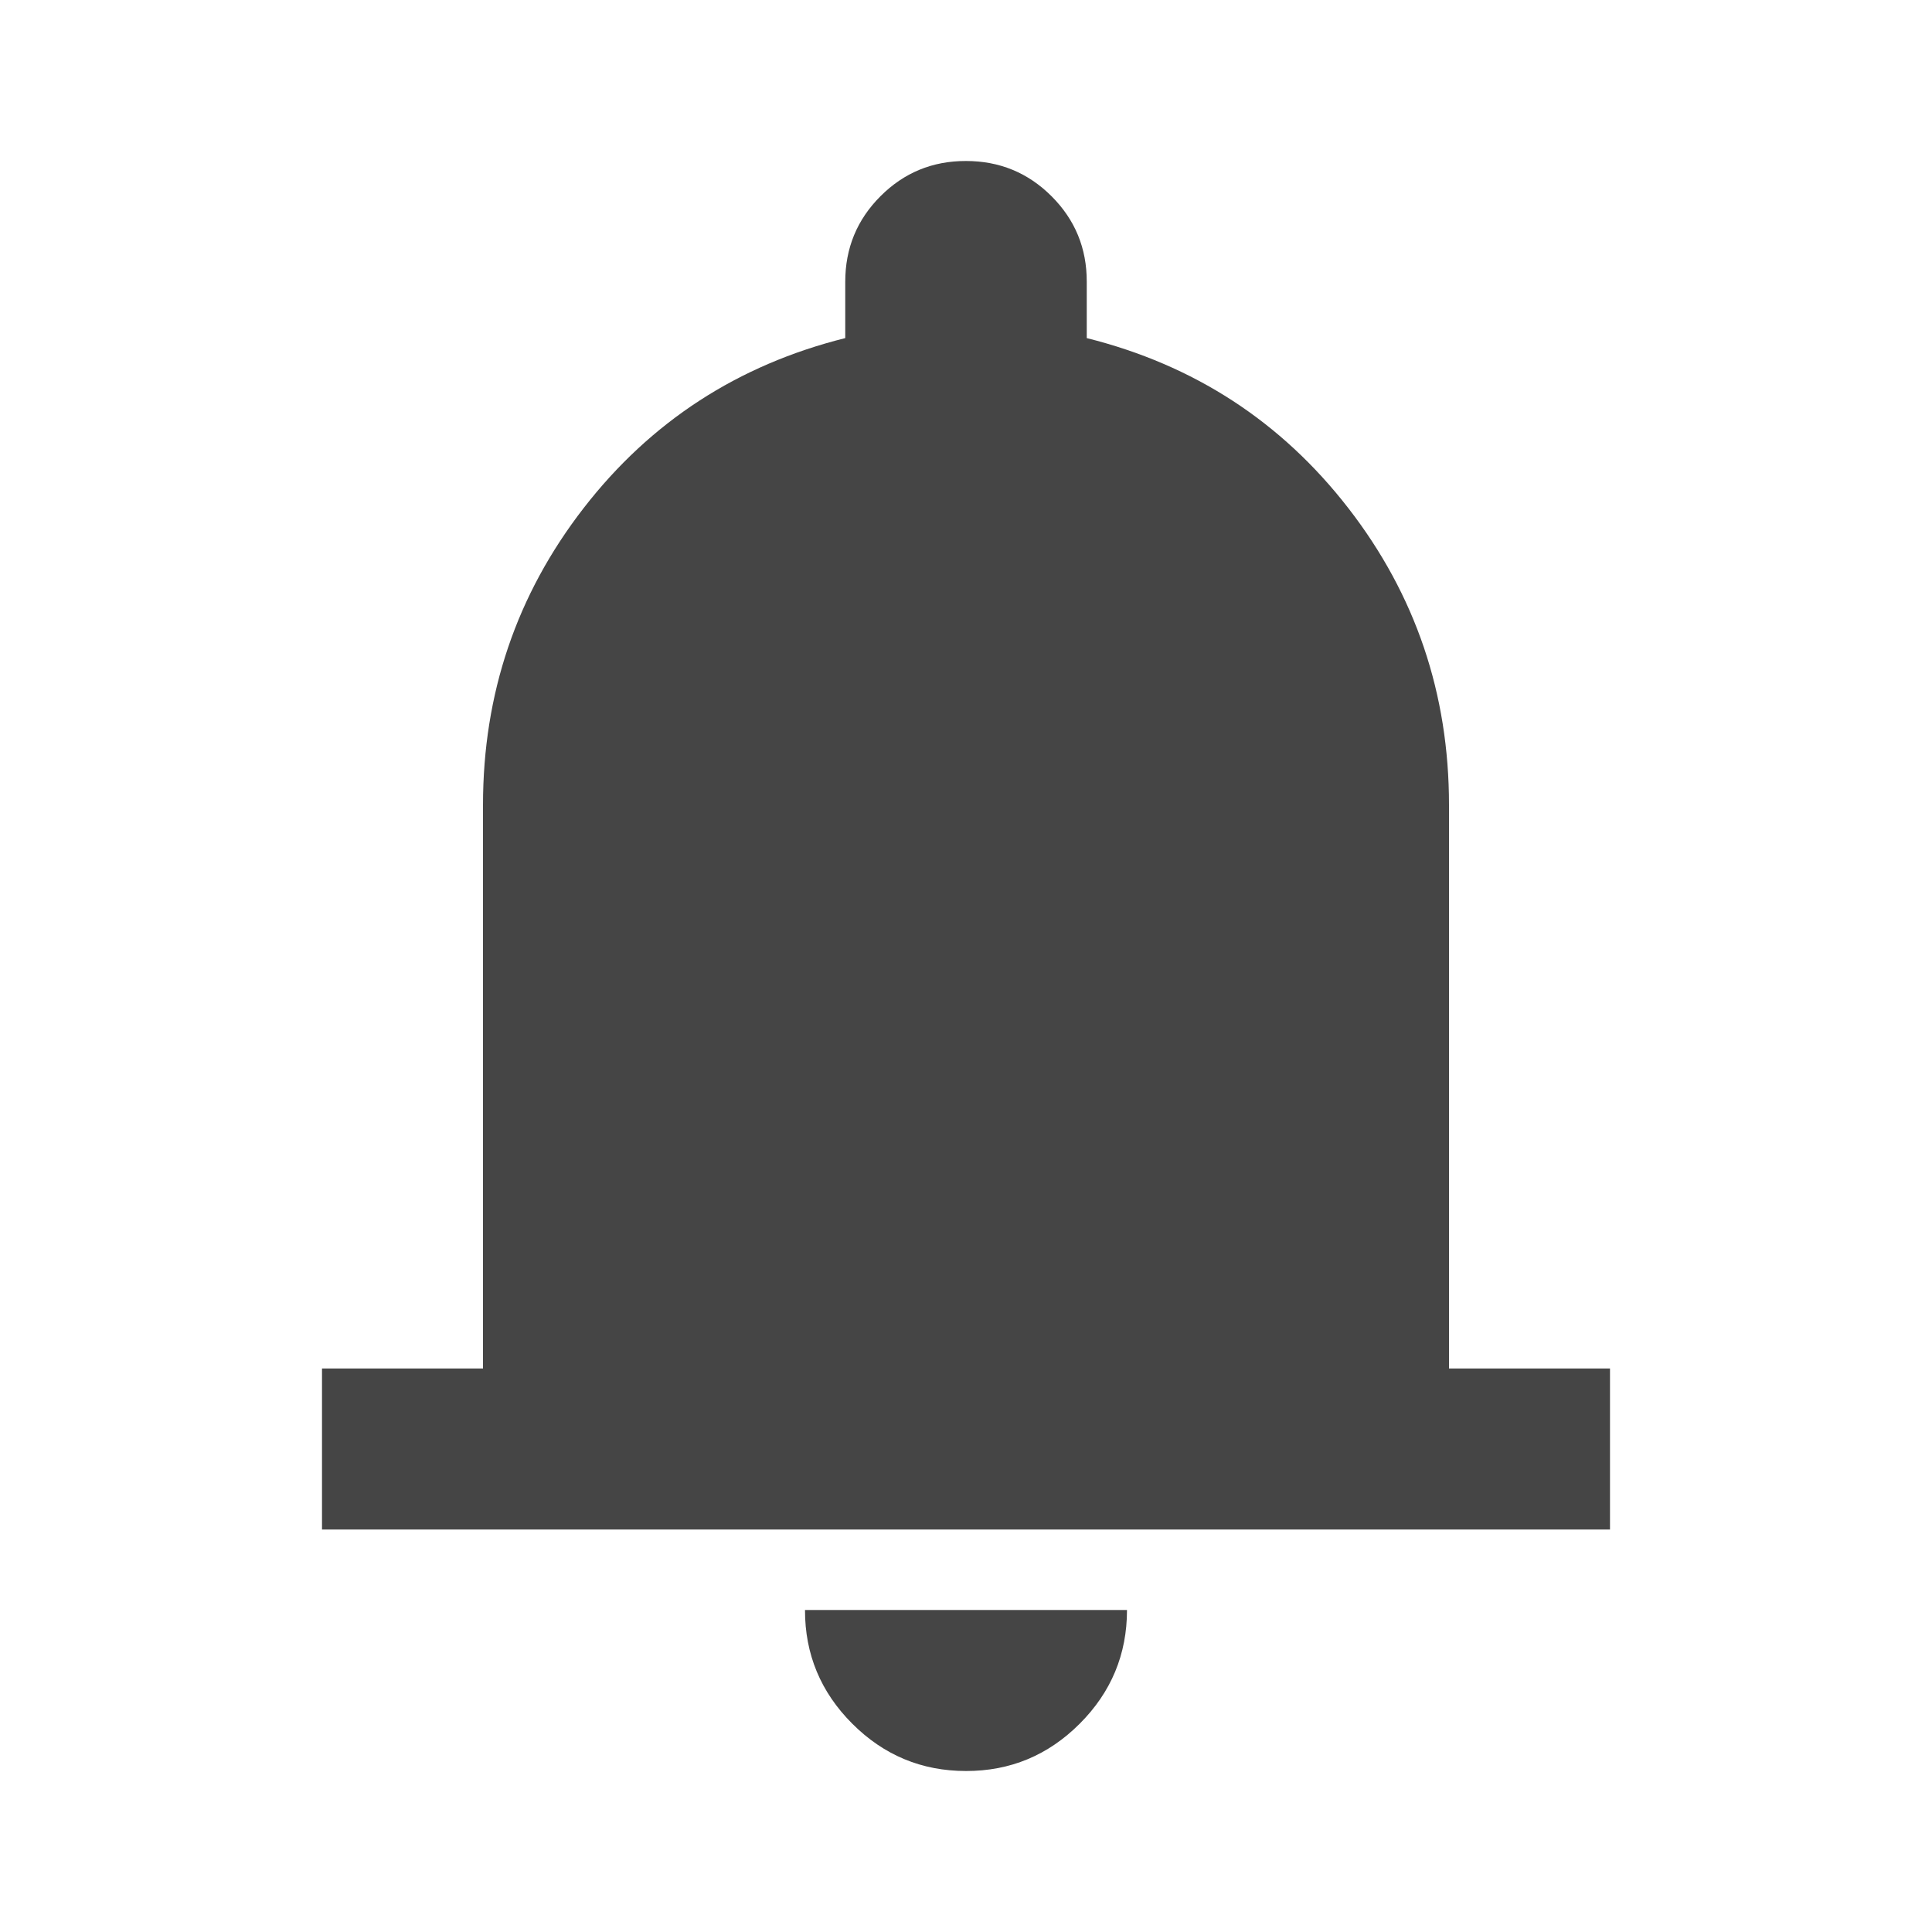 <svg width="24" height="24" viewBox="0 0 24 24" fill="none" xmlns="http://www.w3.org/2000/svg">
    <path
        d="M4 19V17H6V10C6 8.617 6.417 7.387 7.25 6.312C8.083 5.237 9.167 4.533 10.5 4.2V3.5C10.5 3.083 10.646 2.729 10.938 2.437C11.23 2.145 11.584 1.999 12 2C12.417 2 12.771 2.146 13.063 2.438C13.355 2.73 13.501 3.084 13.5 3.5V4.2C14.833 4.533 15.917 5.238 16.75 6.313C17.583 7.388 18 8.617 18 10V17H20V19H4ZM12 22C11.45 22 10.979 21.804 10.587 21.412C10.195 21.02 9.999 20.549 10 20H14C14 20.55 13.804 21.021 13.412 21.413C13.02 21.805 12.549 22.001 12 22Z"
        fill="#454545" />
</svg>